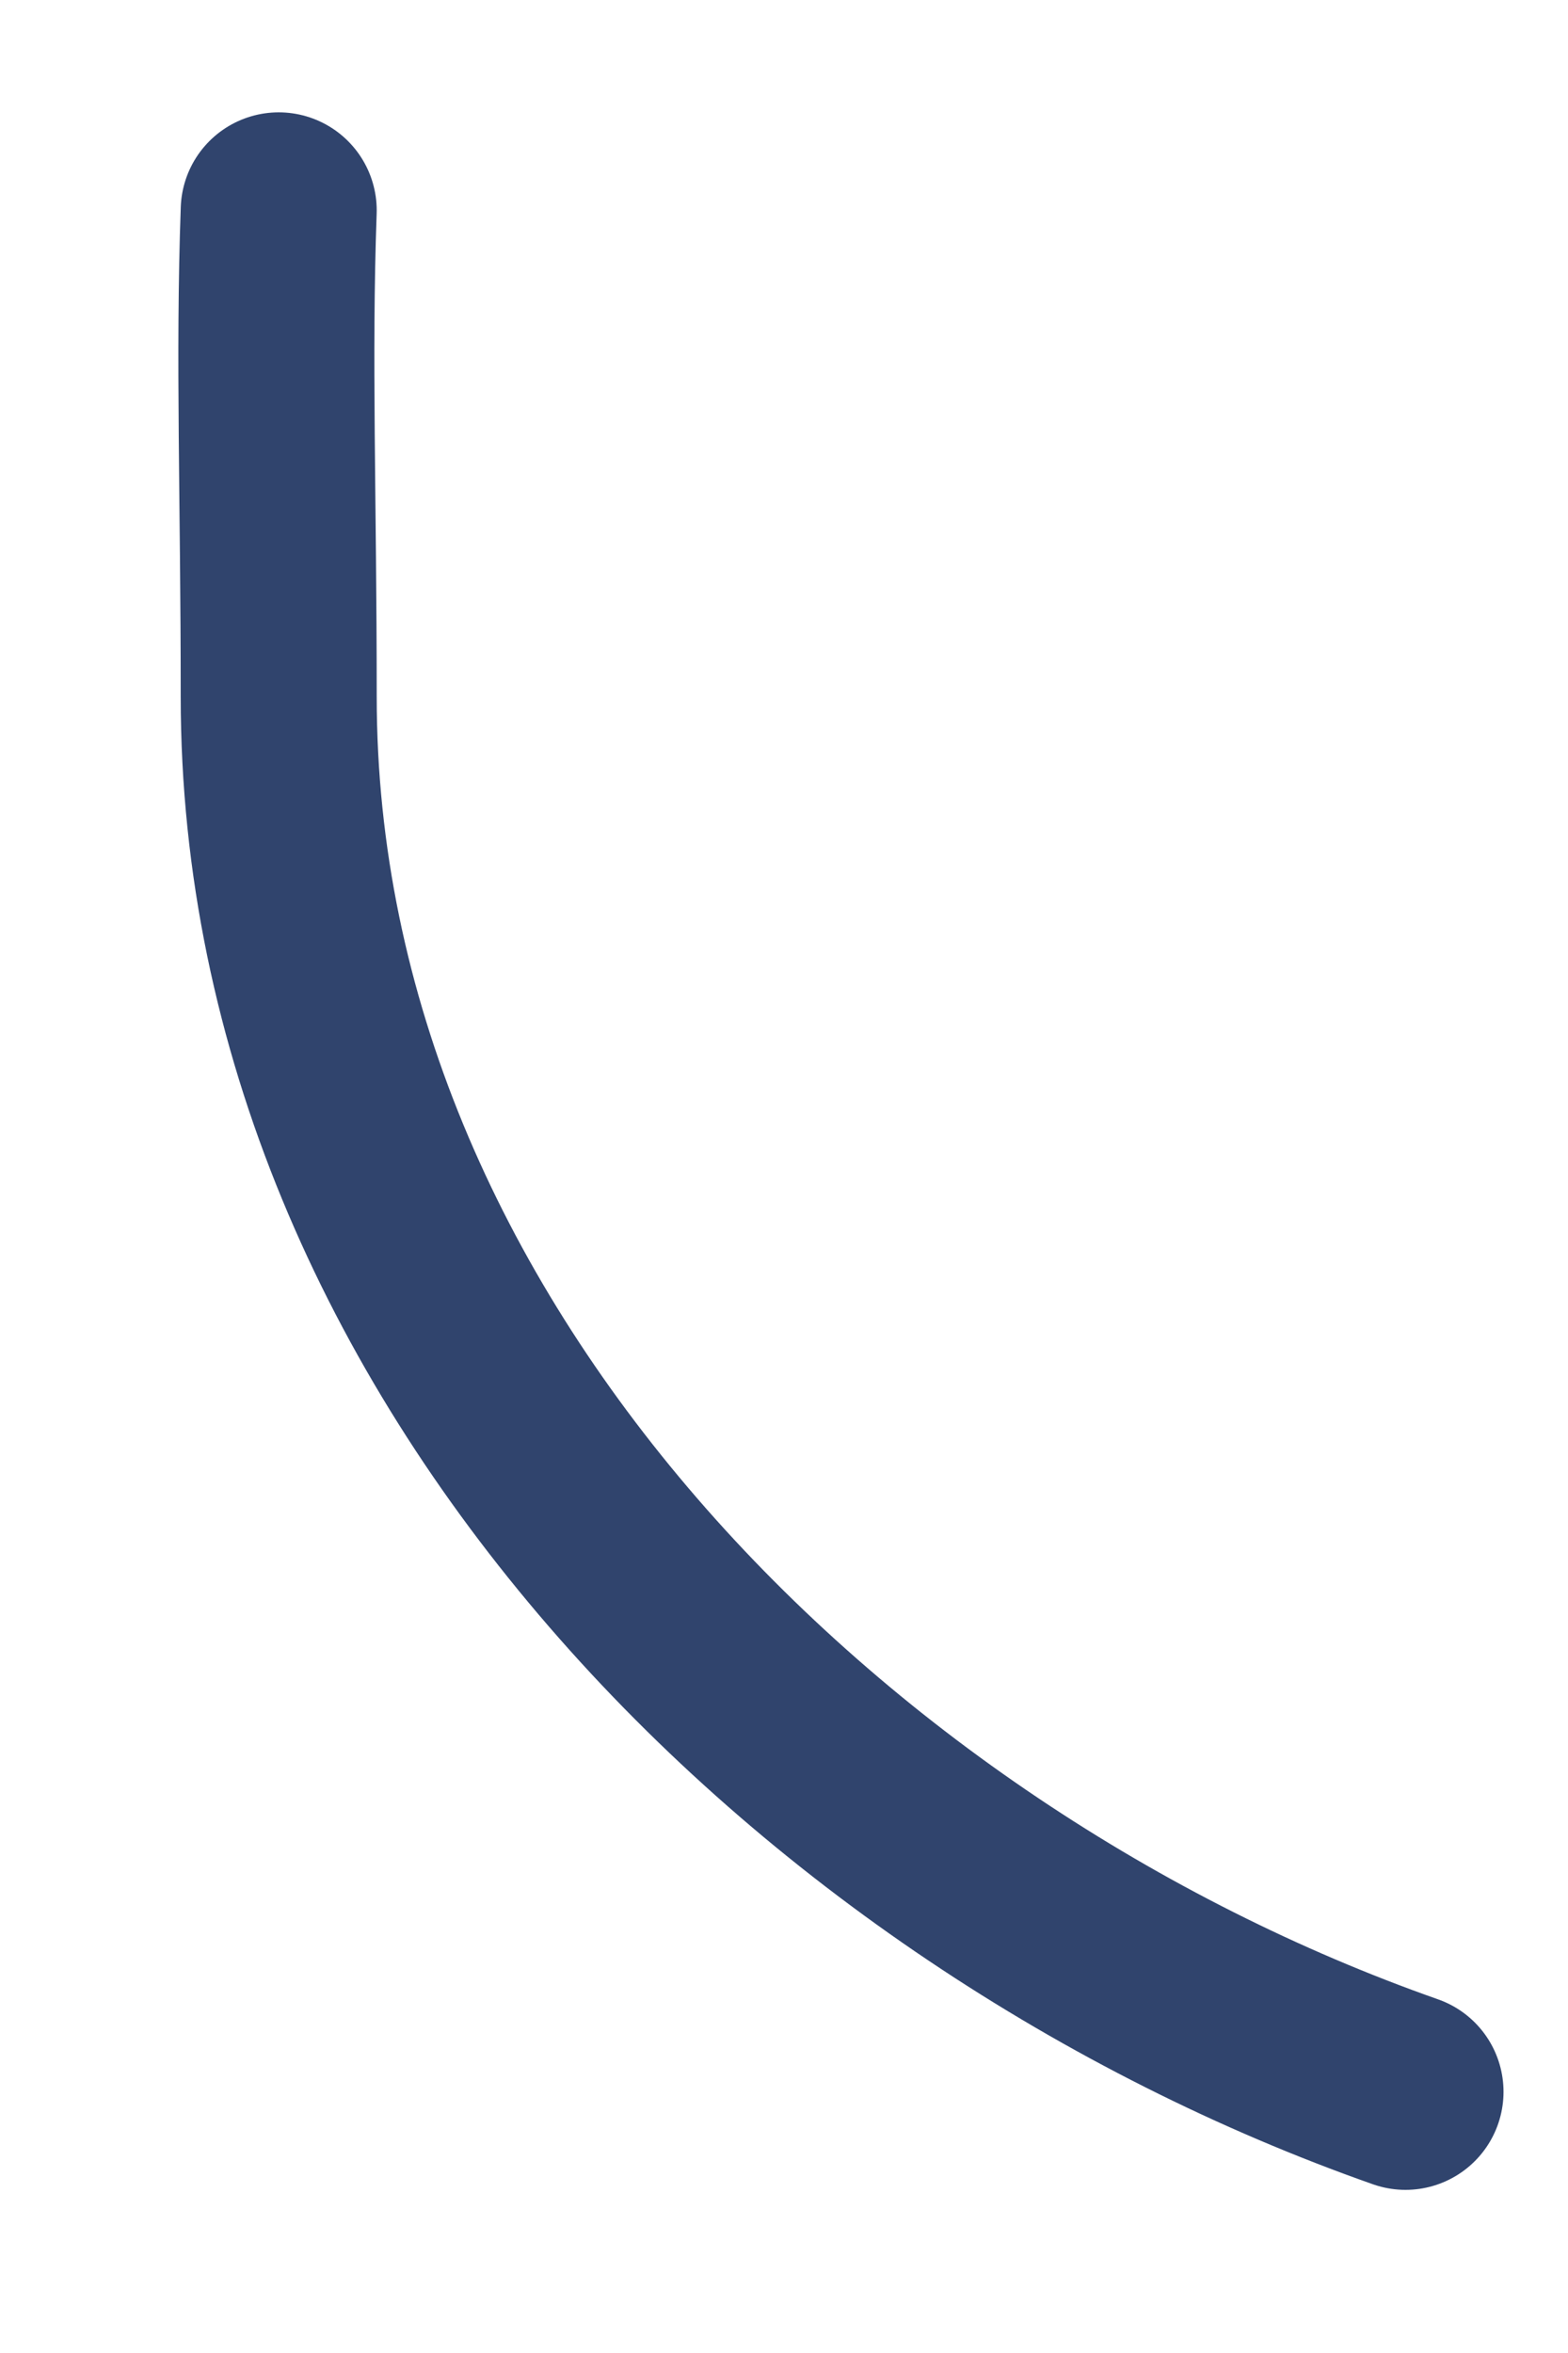 <svg width="8" height="12" viewBox="0 0 8 12" fill="none" xmlns="http://www.w3.org/2000/svg">
<path d="M7.171 10.668C4.191 9.62 1.422 6.889 1.422 3.553C1.422 2.538 1.395 1.825 1.422 1.073" stroke="#30446D" strokeWidth="0.986" stroke-linecap="round" stroke-linejoin="round"/>
</svg>
